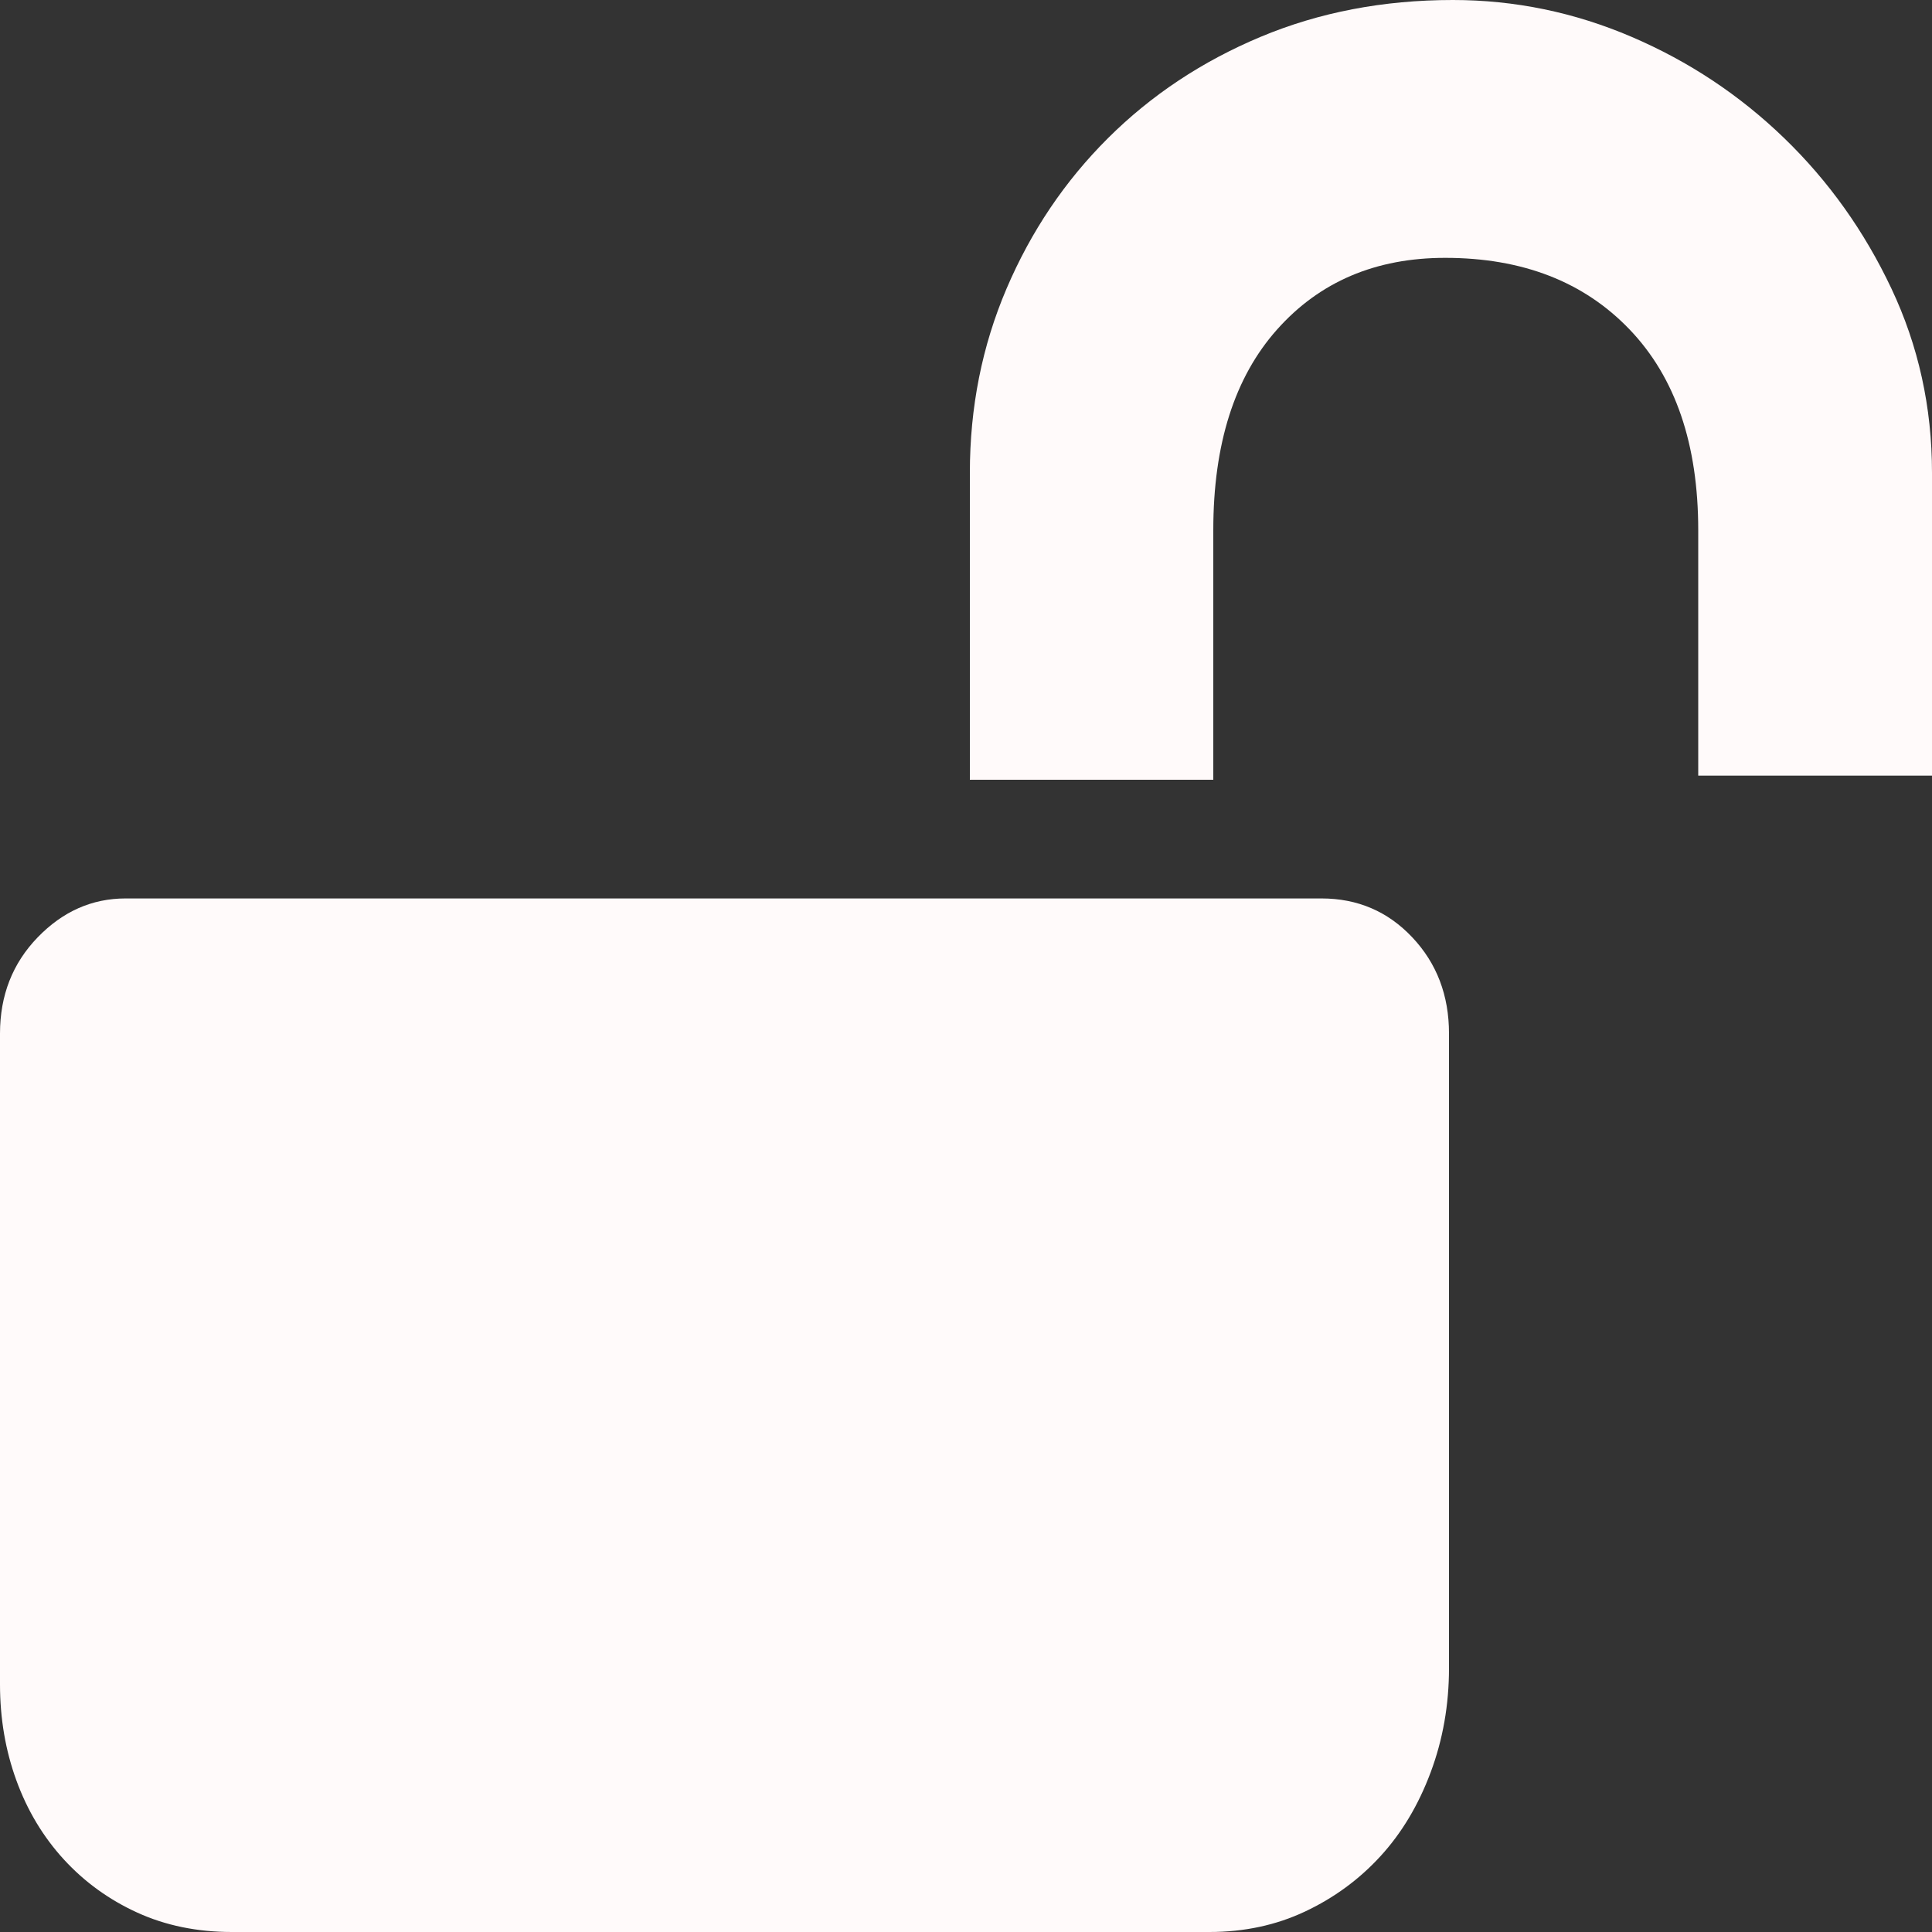 <svg width="30" height="30" viewBox="0 0 30 30" fill="none" xmlns="http://www.w3.org/2000/svg">
<rect x="0" y="0" width="30" height="30" fill="#333333" stroke="none"/>
<path id="Vector" d="M22.56 0C23.52 0 24.445 0.191 25.335 0.572C26.225 0.953 27.015 1.478 27.705 2.145C28.395 2.812 28.95 3.591 29.37 4.481C29.79 5.371 30 6.324 30 7.341V12.044H26.37V8.231C26.37 6.896 26.015 5.858 25.305 5.117C24.595 4.375 23.64 4.004 22.44 4.004C21.36 4.004 20.49 4.375 19.83 5.117C19.17 5.858 18.84 6.896 18.84 8.231V12.108H15.06V7.341C15.06 6.324 15.25 5.371 15.63 4.481C16.01 3.591 16.535 2.812 17.205 2.145C17.875 1.478 18.665 0.953 19.575 0.572C20.485 0.191 21.48 2.08347e-08 22.56 0ZM22.5 21.674V24.407V25.9C22.5 26.473 22.405 27.013 22.215 27.521C22.025 28.03 21.765 28.464 21.435 28.824C21.105 29.184 20.715 29.47 20.265 29.682C19.815 29.894 19.32 30 18.78 30H3.6C3.06 30 2.57 29.899 2.13 29.698C1.69 29.497 1.31 29.221 0.99 28.872C0.67 28.522 0.425 28.114 0.255 27.648C0.085 27.182 -1.9668e-08 26.684 0 26.155V16.049C0 15.456 0.195 14.958 0.585 14.555C0.975 14.152 1.43 13.951 1.95 13.951H20.52C21.08 13.951 21.55 14.152 21.93 14.555C22.31 14.958 22.5 15.456 22.5 16.049V21.674Z" fill="#FFFAFA"/>
</svg>
